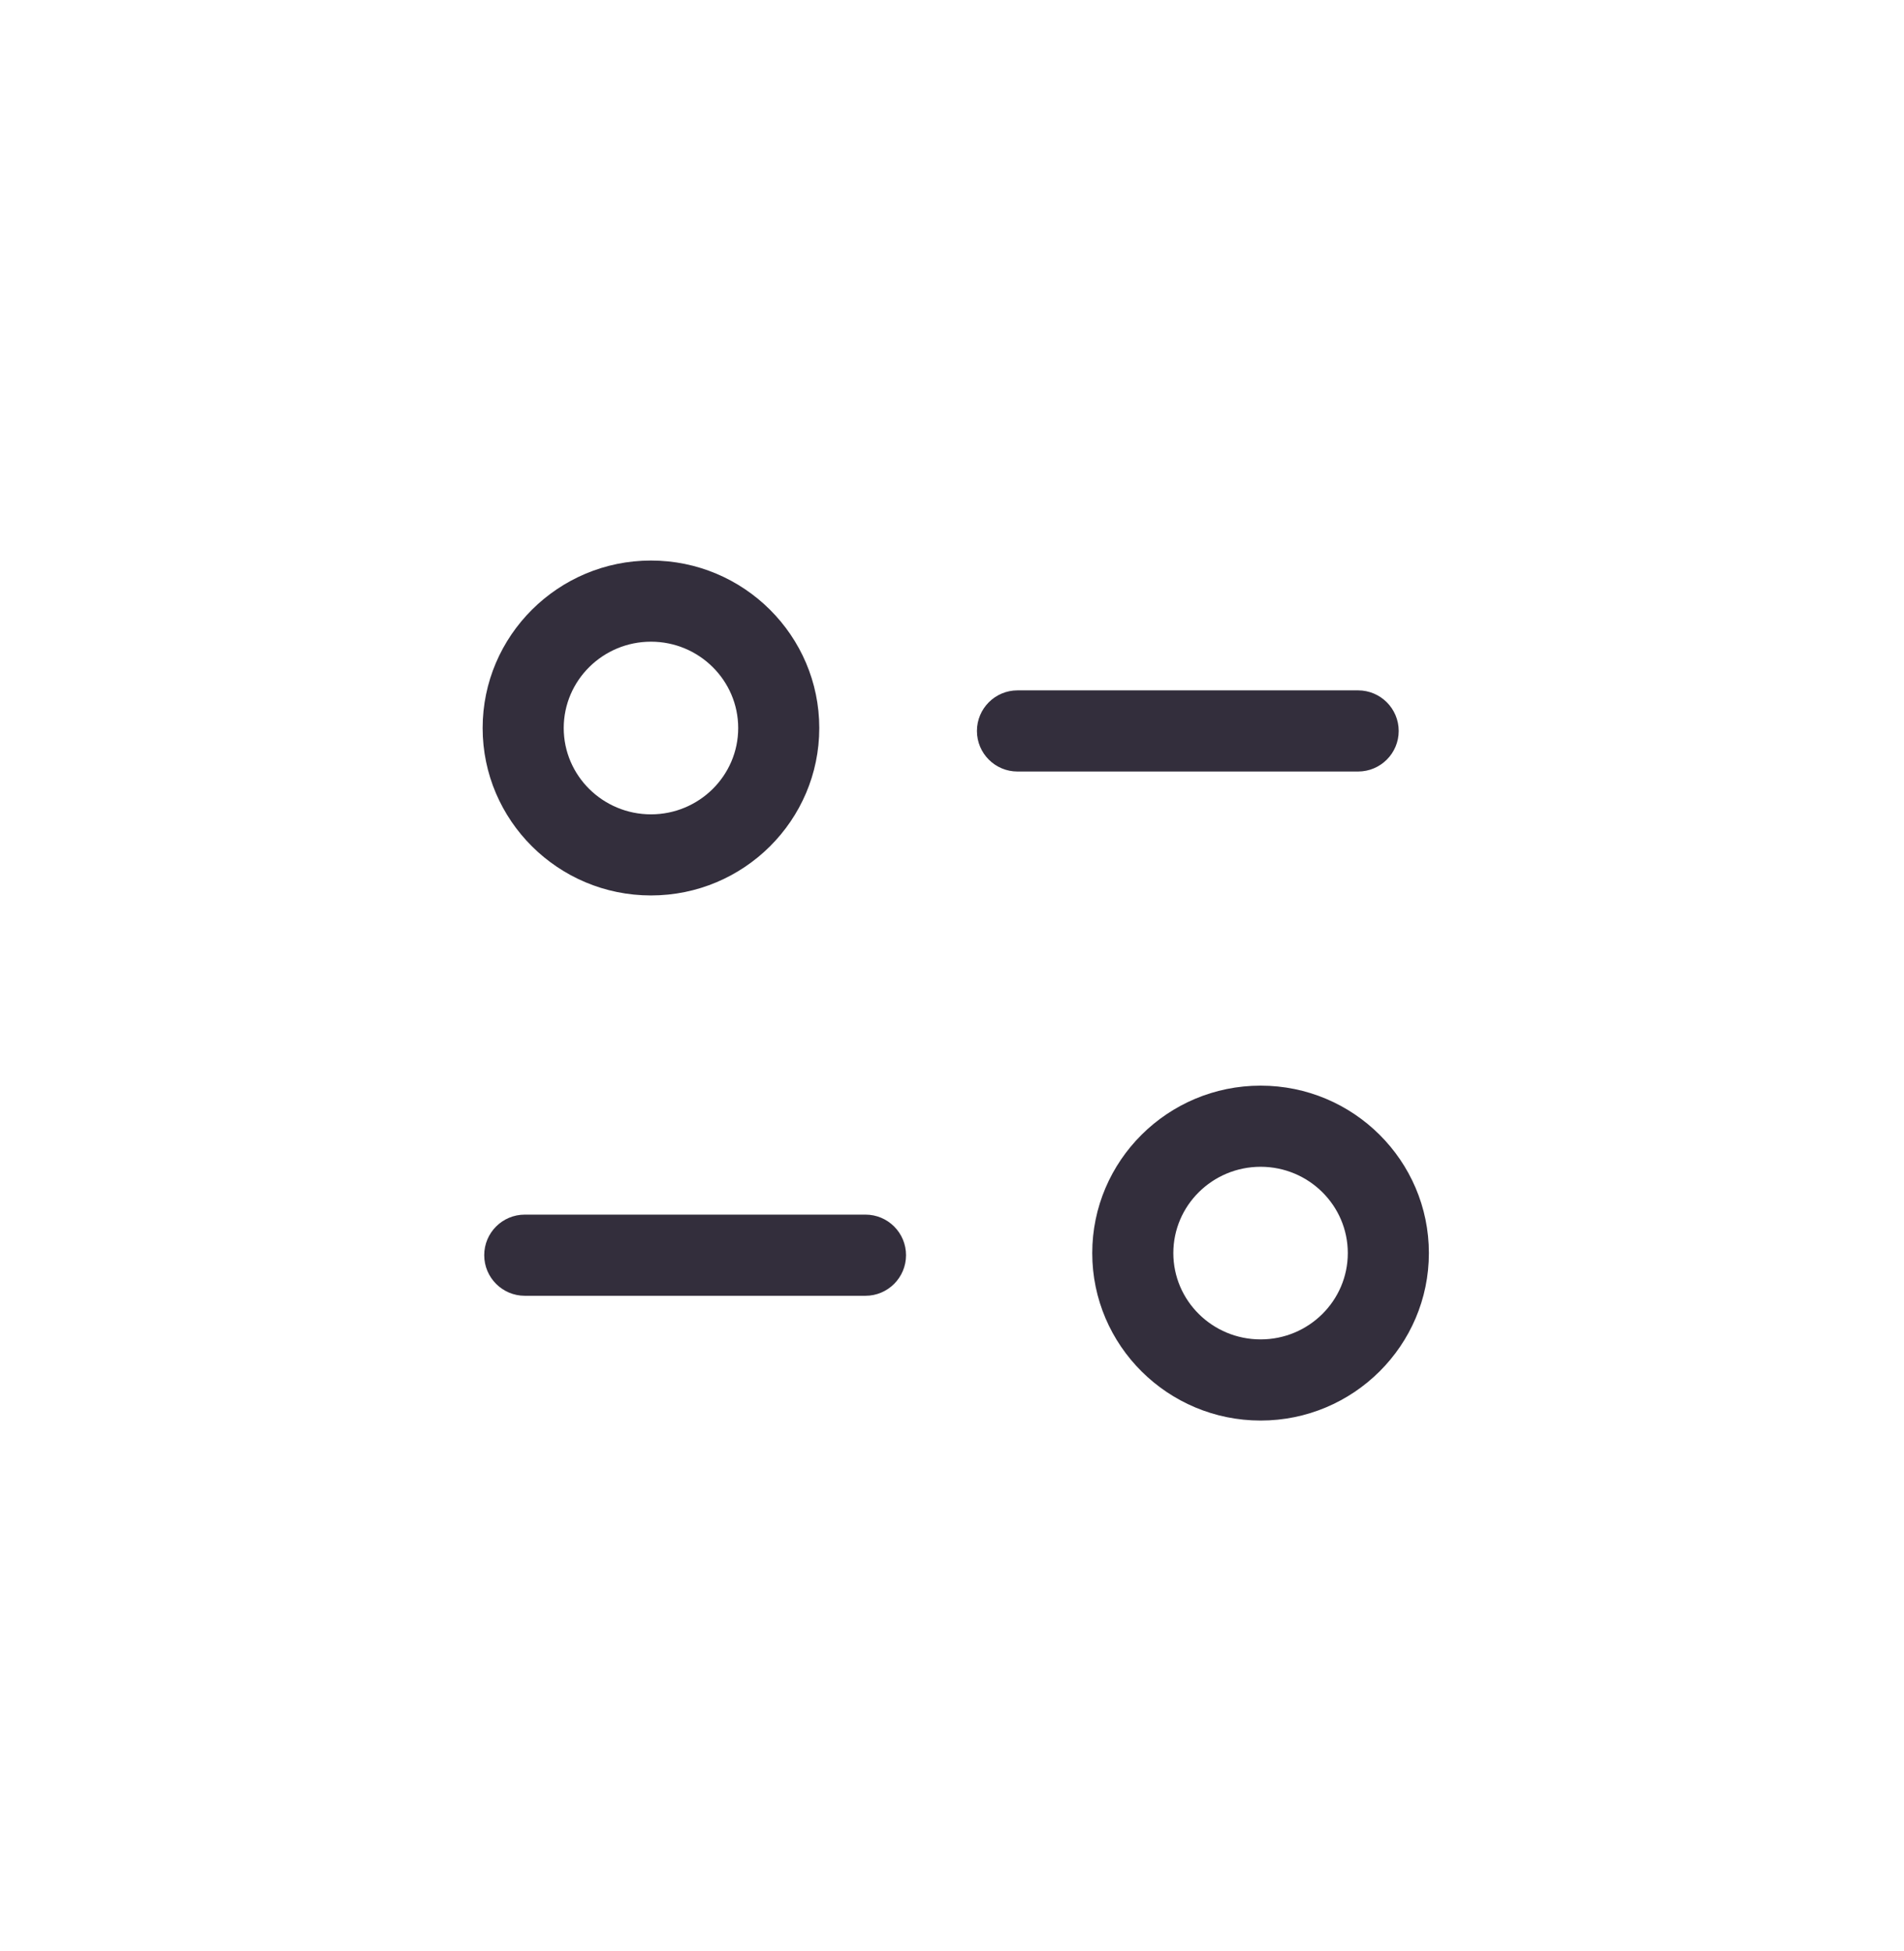 <svg width="41" height="42" viewBox="0 0 41 42" fill="none" xmlns="http://www.w3.org/2000/svg">
<path fill-rule="evenodd" clip-rule="evenodd" d="M27.146 23.371C29.144 23.371 30.769 24.988 30.769 26.976C30.769 28.964 29.144 30.581 27.146 30.581C25.146 30.581 23.52 28.964 23.52 26.976C23.52 24.988 25.146 23.371 27.146 23.371ZM27.146 25.118C26.109 25.118 25.266 25.951 25.266 26.976C25.266 28.002 26.109 28.834 27.146 28.834C28.181 28.834 29.023 28.002 29.023 26.976C29.023 25.951 28.181 25.118 27.146 25.118ZM18.637 26.148C19.119 26.148 19.51 26.539 19.51 27.021C19.51 27.503 19.119 27.895 18.637 27.895H11.3C10.818 27.895 10.427 27.503 10.427 27.021C10.427 26.539 10.818 26.148 11.3 26.148H18.637ZM14.018 12.067C16.017 12.067 17.642 13.686 17.642 15.673C17.642 17.661 16.017 19.277 14.018 19.277C12.019 19.277 10.393 17.661 10.393 15.673C10.393 13.686 12.019 12.067 14.018 12.067ZM14.018 13.814C12.982 13.814 12.139 14.648 12.139 15.673C12.139 16.698 12.982 17.531 14.018 17.531C15.054 17.531 15.896 16.698 15.896 15.673C15.896 14.648 15.054 13.814 14.018 13.814ZM29.245 14.862C29.727 14.862 30.119 15.254 30.119 15.736C30.119 16.218 29.727 16.609 29.245 16.609H21.91C21.428 16.609 21.037 16.218 21.037 15.736C21.037 15.254 21.428 14.862 21.91 14.862H29.245Z" fill="#332E3C"/>
</svg>

